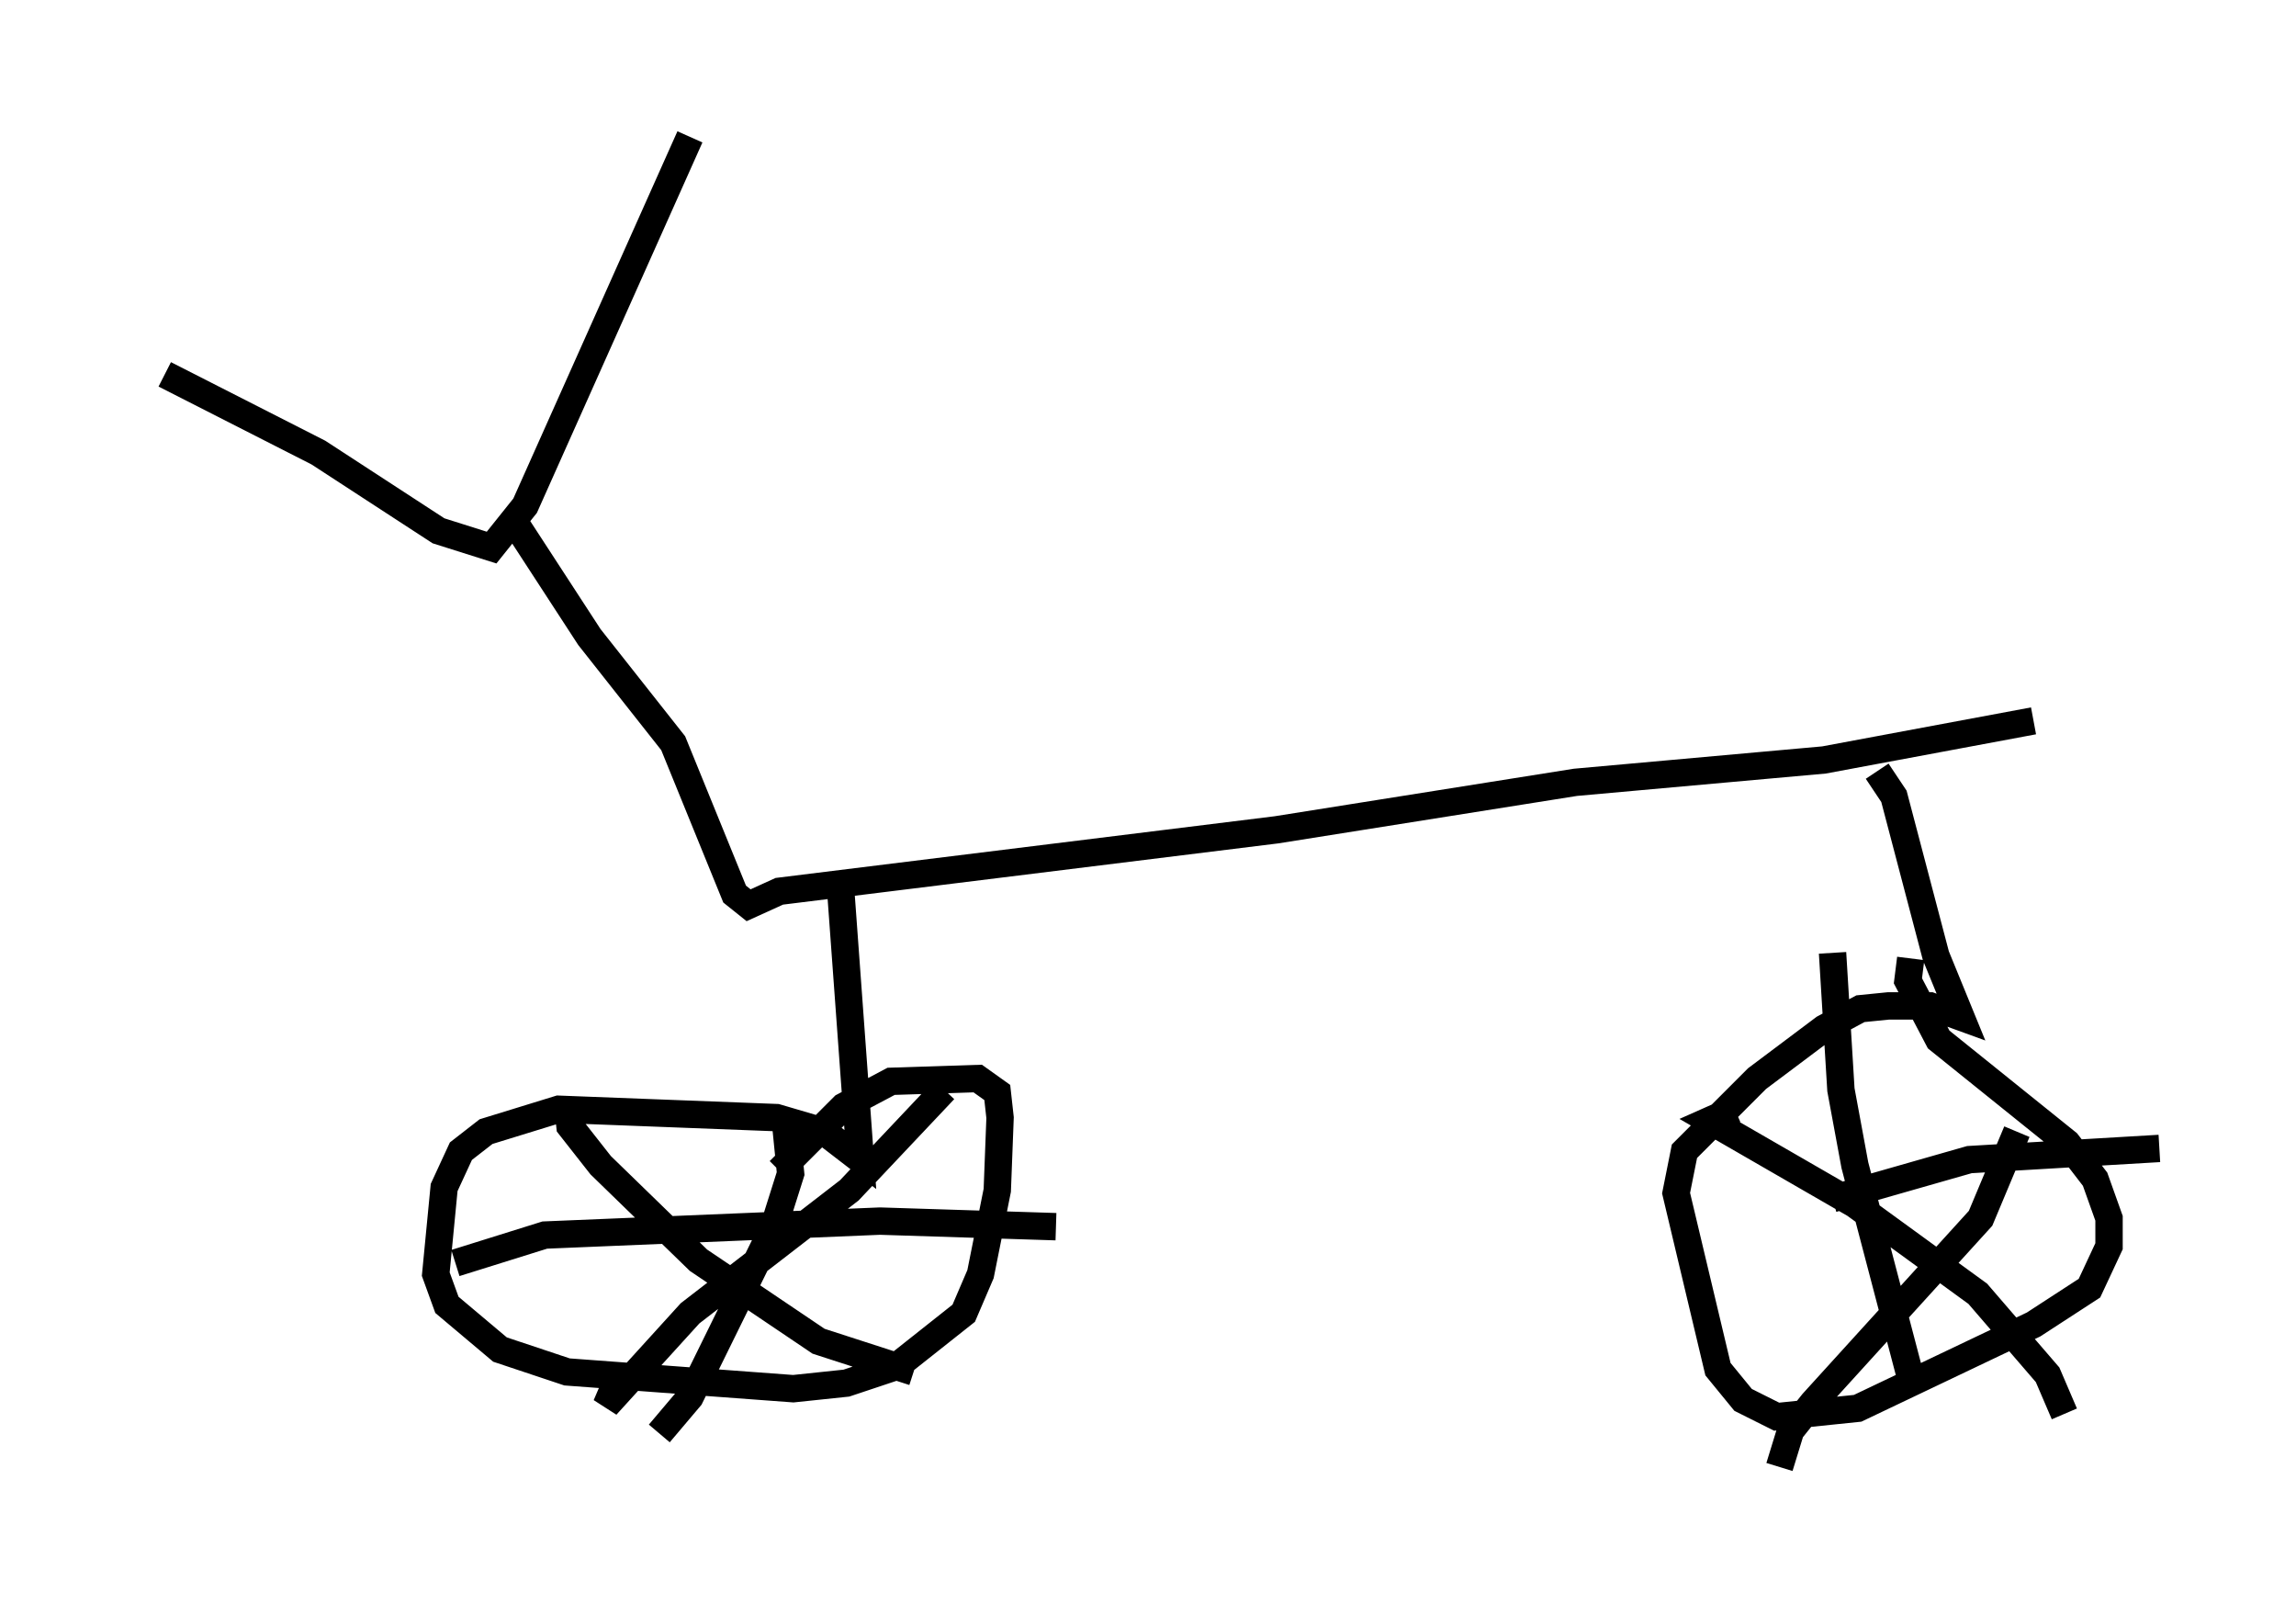 <?xml version="1.0" encoding="utf-8" ?>
<svg baseProfile="full" height="58.592" version="1.1" width="83.909" xmlns="http://www.w3.org/2000/svg" xmlns:ev="http://www.w3.org/2001/xml-events" xmlns:xlink="http://www.w3.org/1999/xlink"><defs /><rect fill="white" height="58.592" width="83.909" x="0" y="0" /><path d="M5, 13.575 m1.021, 0.102 l5.615, 2.858 4.39, 2.858 l1.94, 0.613 1.225, -1.531 l6.023, -13.475 m-6.533, 13.883 l2.858, 4.39 3.063, 3.879 l2.246, 5.513 0.51, 0.408 l1.123, -0.51 18.171, -2.246 l10.923, -1.735 9.086, -0.817 l7.656, -1.429 m-43.59, 6.227 l0.715, 9.8 -1.327, -1.021 l-1.735, -0.51 -7.963, -0.306 l-2.654, 0.817 -0.919, 0.715 l-0.613, 1.327 -0.306, 3.165 l0.408, 1.123 1.94, 1.633 l2.45, 0.817 8.269, 0.613 l1.94, -0.204 1.838, -0.613 l2.45, -1.94 0.613, -1.429 l0.613, -3.063 0.102, -2.654 l-0.102, -0.919 -0.715, -0.51 l-3.165, 0.102 -1.735, 0.919 l-2.348, 2.348 m40.119, -14.598 l0.613, 0.919 1.531, 5.819 l0.919, 2.246 -1.123, -0.408 l-1.531, 0.0 -1.021, 0.102 l-1.327, 0.715 -2.45, 1.838 l-2.654, 2.654 -0.306, 1.531 l1.531, 6.431 0.919, 1.123 l1.225, 0.613 2.96, -0.306 l6.431, -3.063 2.042, -1.327 l0.715, -1.531 0.0, -1.021 l-0.51, -1.429 -1.021, -1.327 l-4.696, -3.777 -1.123, -2.144 l0.102, -0.817 m-6.431, 5.513 l-0.919, 0.408 5.308, 3.063 l4.492, 3.267 2.552, 2.96 l0.613, 1.429 m-1.735, -10.311 l-1.327, 3.165 -6.125, 6.738 l-0.817, 1.021 -0.408, 1.327 m1.94, -18.784 l0.306, 5.002 0.51, 2.756 l2.144, 8.167 m-2.96, -6.942 l5.002, -1.429 6.942, -0.408 m-58.188, -1.735 l0.102, 0.919 1.123, 1.429 l3.573, 3.471 4.39, 2.96 l3.471, 1.123 m1.123, -10.311 l-3.471, 3.675 -5.819, 4.492 l-3.063, 3.369 0.306, -0.715 m6.227, -9.8 l0.204, 2.042 -0.613, 1.94 l-3.063, 6.227 -1.123, 1.327 m-7.452, -6.227 l3.267, -1.021 12.25, -0.51 l6.431, 0.204 " fill="none" stroke="black" stroke-width="1" /></svg>